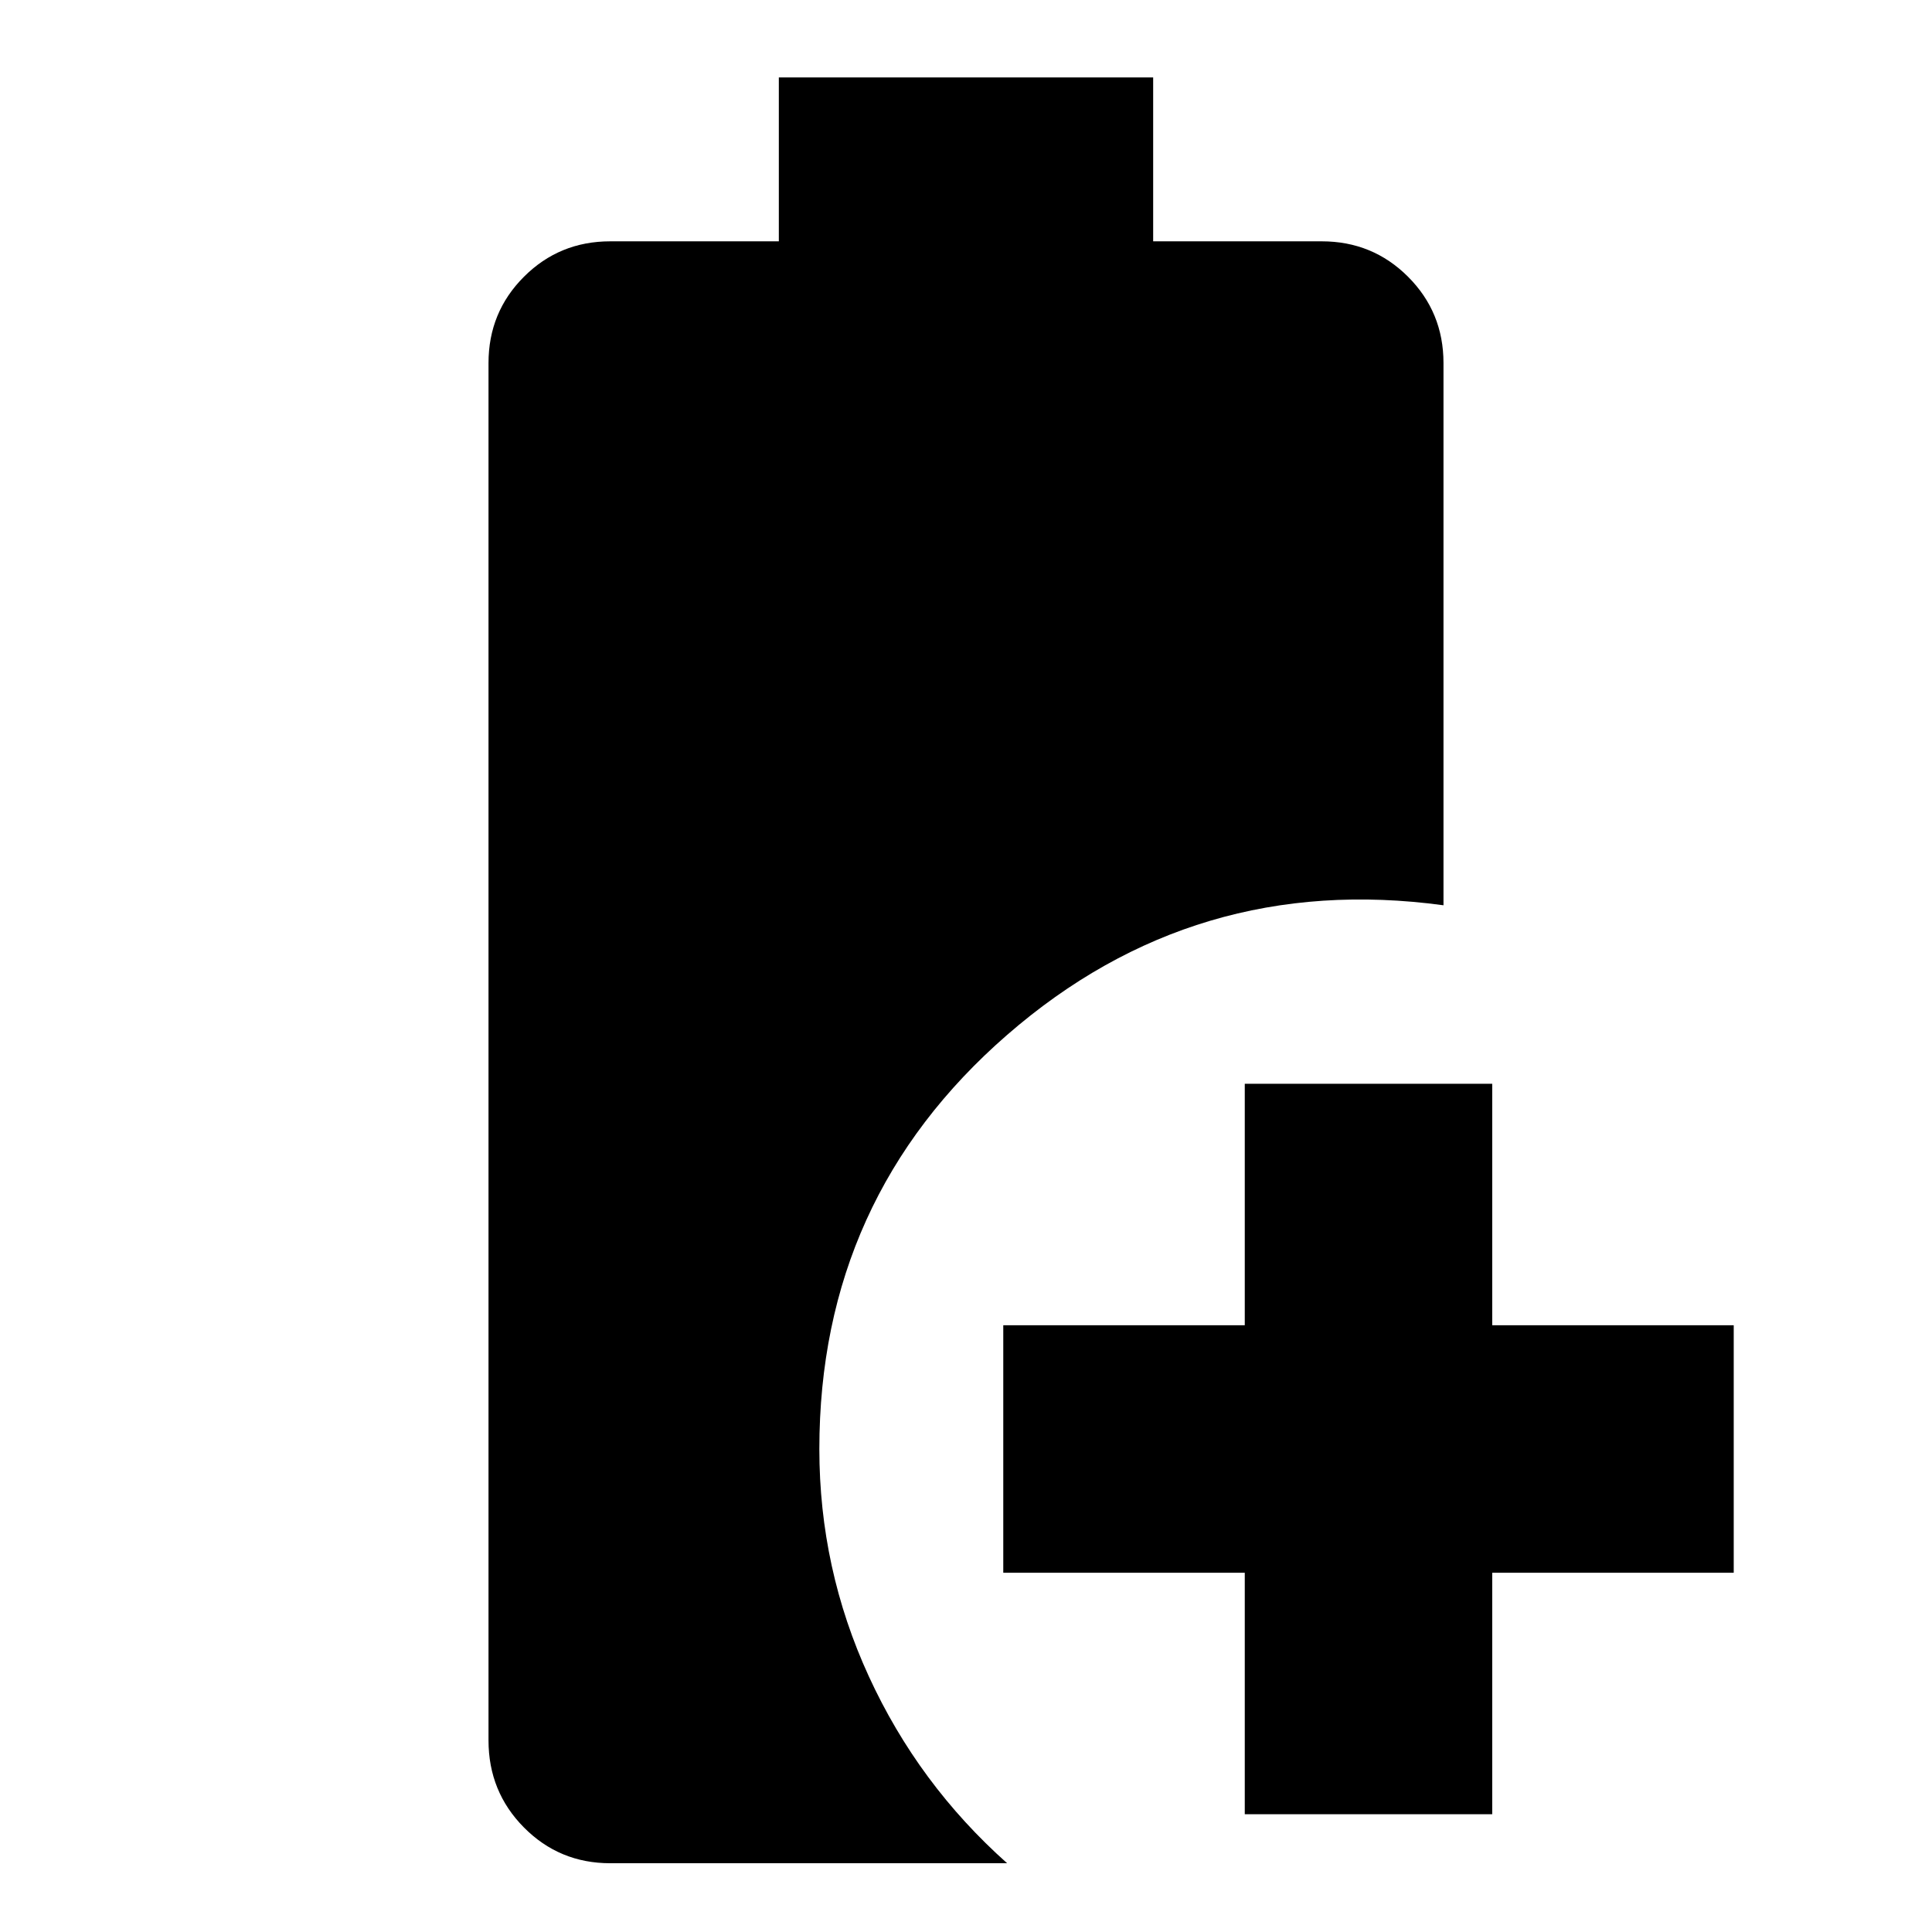<svg xmlns="http://www.w3.org/2000/svg" height="24" viewBox="0 96 960 960" width="24"><path d="M618.521 997.479v-120h-120V754.521h120v-120h122.958v120h120v122.958h-120v120H618.521Zm-315.304 24.351q-25.265 0-42.872-17.77-17.607-17.771-17.607-43.277V276.391q0-25.266 17.607-42.872 17.607-17.607 42.872-17.607h83.782v-81.435h186.002v81.435h83.782q25.265 0 42.872 17.607 17.607 17.606 17.607 42.872v269.435q-123.479-16.783-216.806 64.391Q407.13 691.391 407.13 816q0 59.487 24.609 113.026 24.609 53.54 68.696 92.804H303.217Z"/></svg>